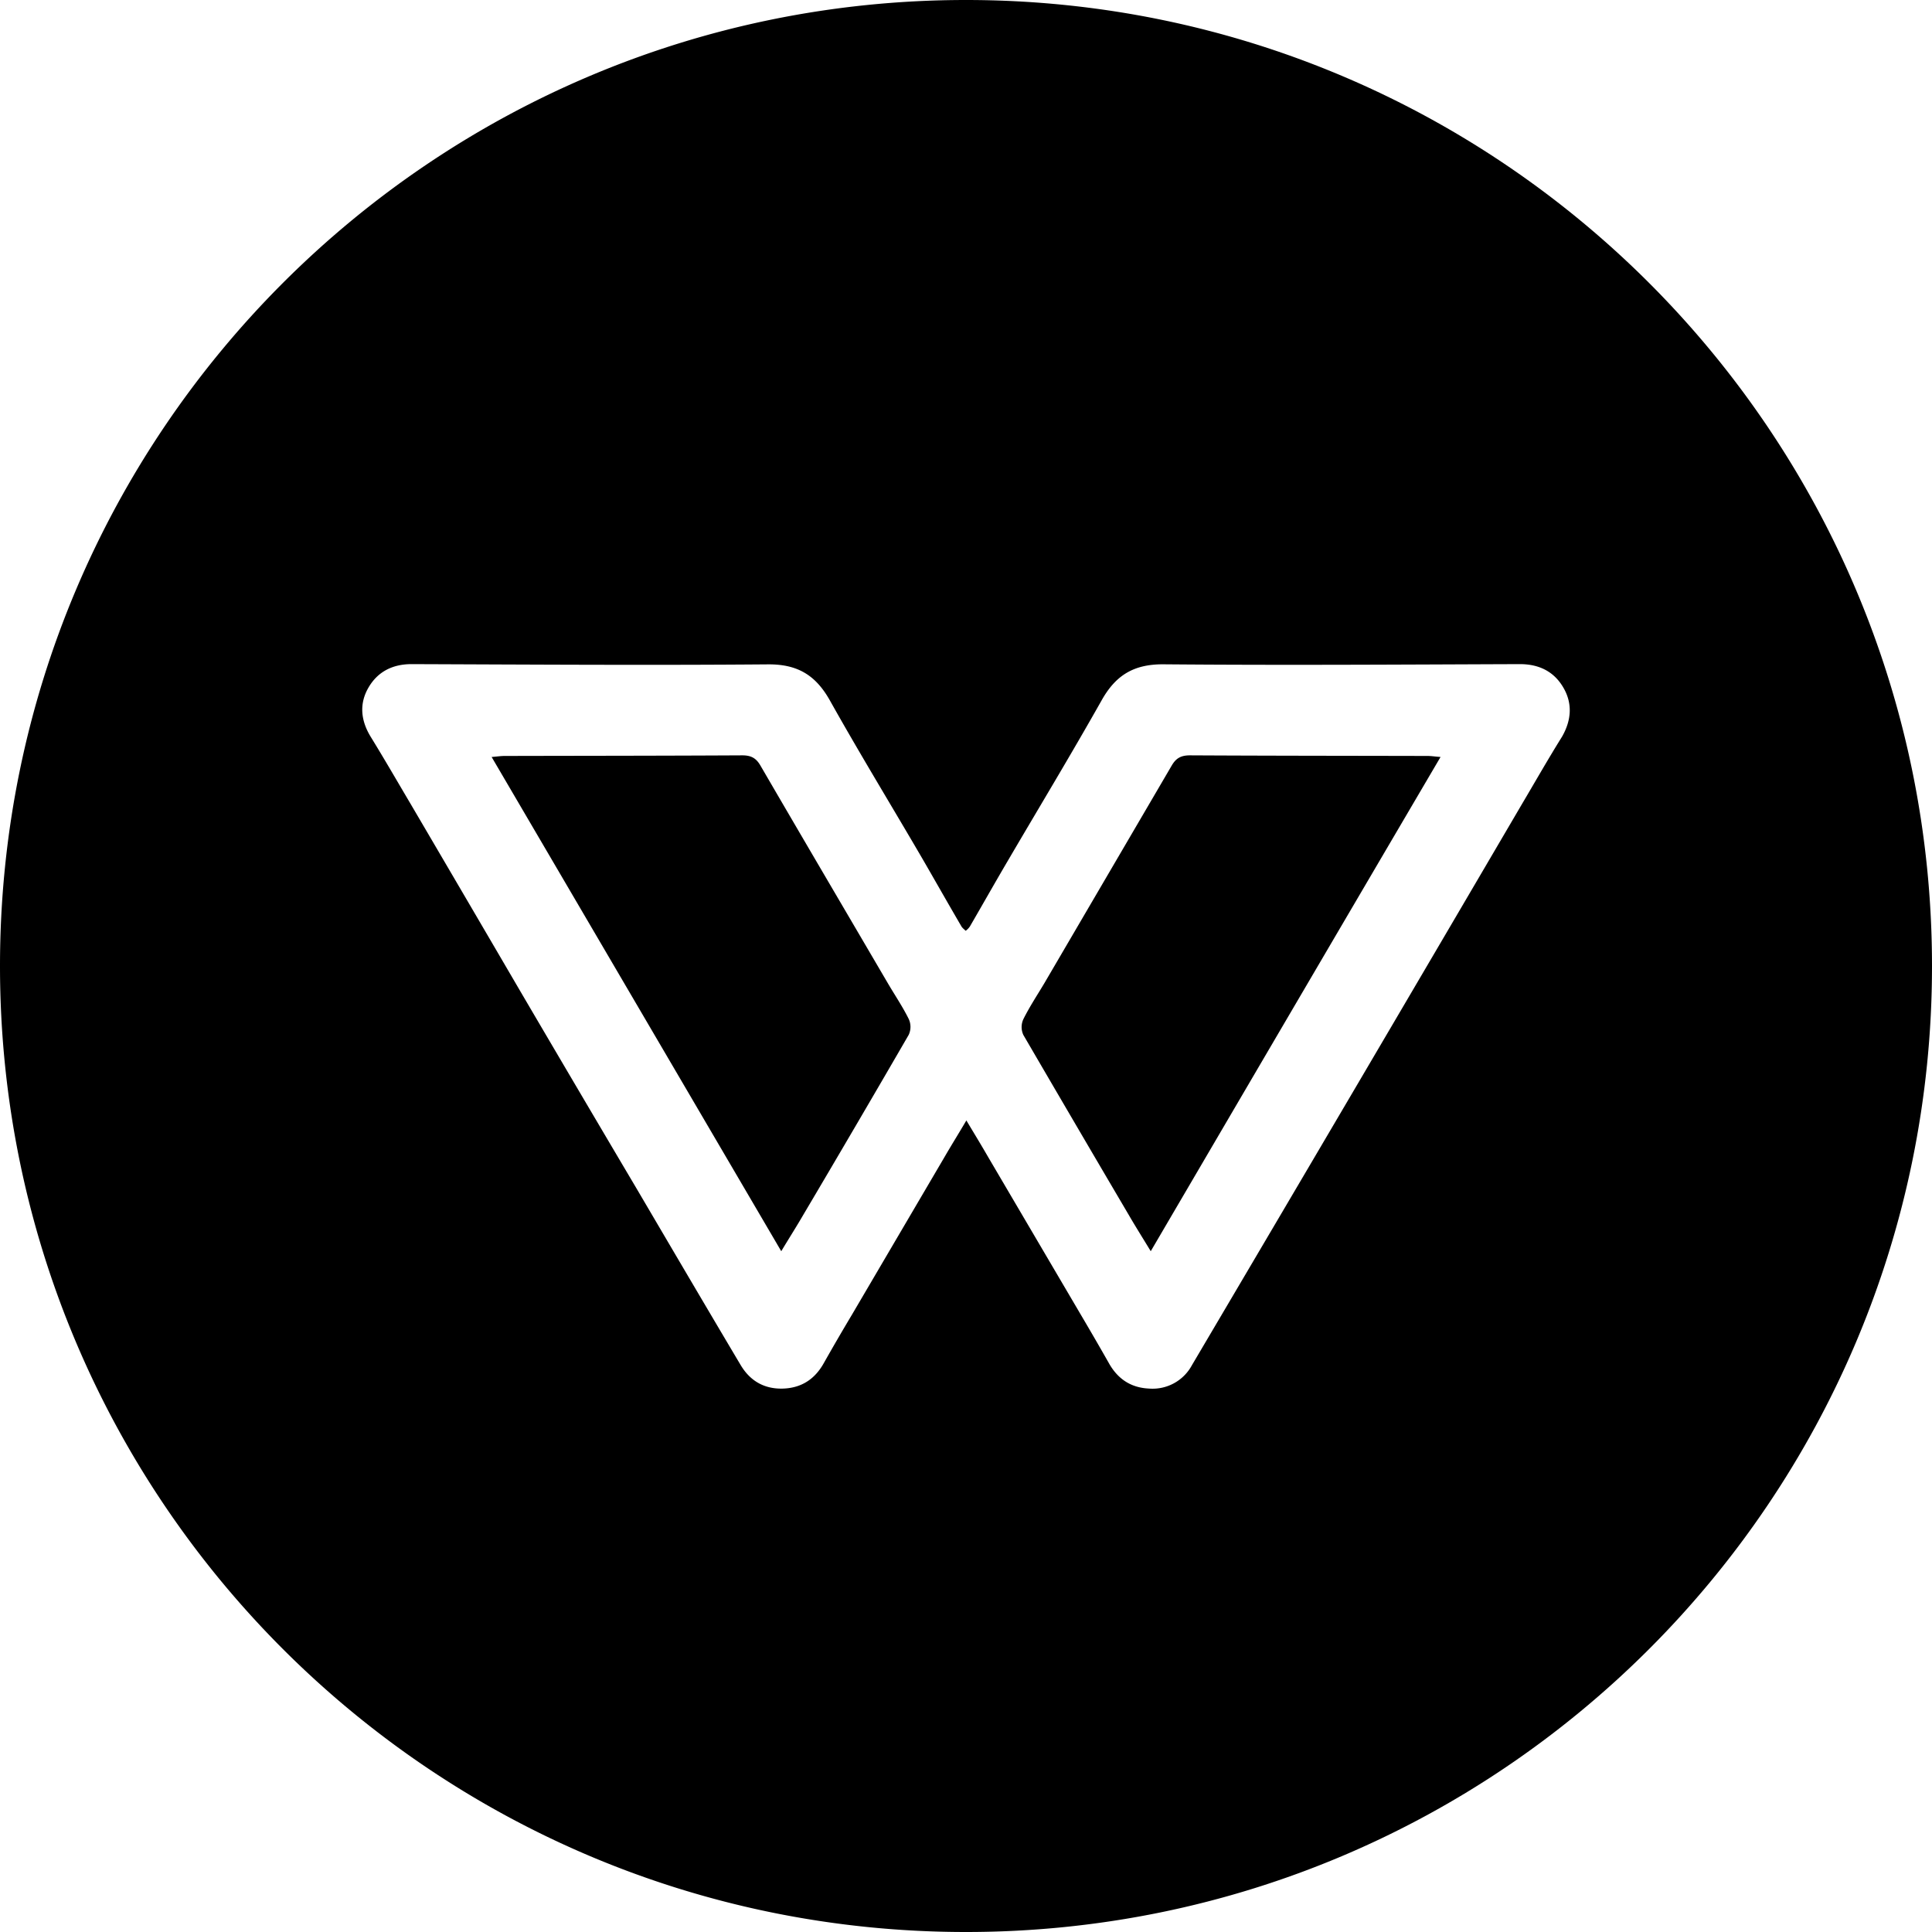 <svg xmlns="http://www.w3.org/2000/svg" xmlns:xlink="http://www.w3.org/1999/xlink" width="32" height="32" viewBox="0 0 32 32"><path fill="currentColor" fill-rule="evenodd" d="M16 32C7.163 32 0 24.837 0 16S7.163 0 16 0s16 7.163 16 16s-7.163 16-16 16m9.893-20.613c-.152-.261-.397-.387-.718-.387c-1.969.007-3.937.02-5.906.003c-.497-.003-.794.187-1.025.601c-.498.883-1.023 1.752-1.537 2.629c-.218.37-.428.743-.643 1.113a.3.3 0 0 1-.069.071c-.024-.023-.052-.044-.069-.07c-.217-.371-.428-.744-.642-1.114c-.511-.877-1.04-1.742-1.537-2.629c-.232-.414-.529-.604-1.026-.6c-1.968.016-3.937.003-5.905-.004c-.315 0-.56.126-.712.387c-.155.265-.131.543.035.815c.228.37.445.747.666 1.12q.912 1.554 1.82 3.108q.959 1.635 1.924 3.265c.573.975 1.143 1.946 1.72 2.917c.159.265.397.4.711.387c.308-.014.525-.166.67-.431q.225-.398.46-.791l1.533-2.611c.114-.197.235-.39.363-.608c.13.217.248.41.362.608l1.534 2.61q.234.396.459.792c.145.265.363.417.67.431a.74.74 0 0 0 .711-.387a3375 3375 0 0 0 5.464-9.29c.221-.373.435-.75.666-1.12c.156-.272.177-.55.021-.815M15.05 17.142q-.865 1.493-1.744 2.978c-.11.19-.228.374-.366.604l-4.797-8.186c.09-.007.152-.017.214-.017c1.312-.003 2.625-.003 3.937-.01c.145 0 .228.044.3.167c.701 1.205 1.406 2.403 2.11 3.605c.117.2.249.394.349.598a.31.31 0 0 1-.003.261m4.01 3.582c-.138-.227-.256-.414-.366-.604a774 774 0 0 1-1.744-2.978a.31.31 0 0 1 0-.261c.103-.207.231-.4.349-.598l2.11-3.606c.072-.122.155-.166.3-.166c1.312.007 2.624.007 3.937.01c.062 0 .12.01.214.017c-1.606 2.733-3.195 5.446-4.8 8.186"/></svg>
